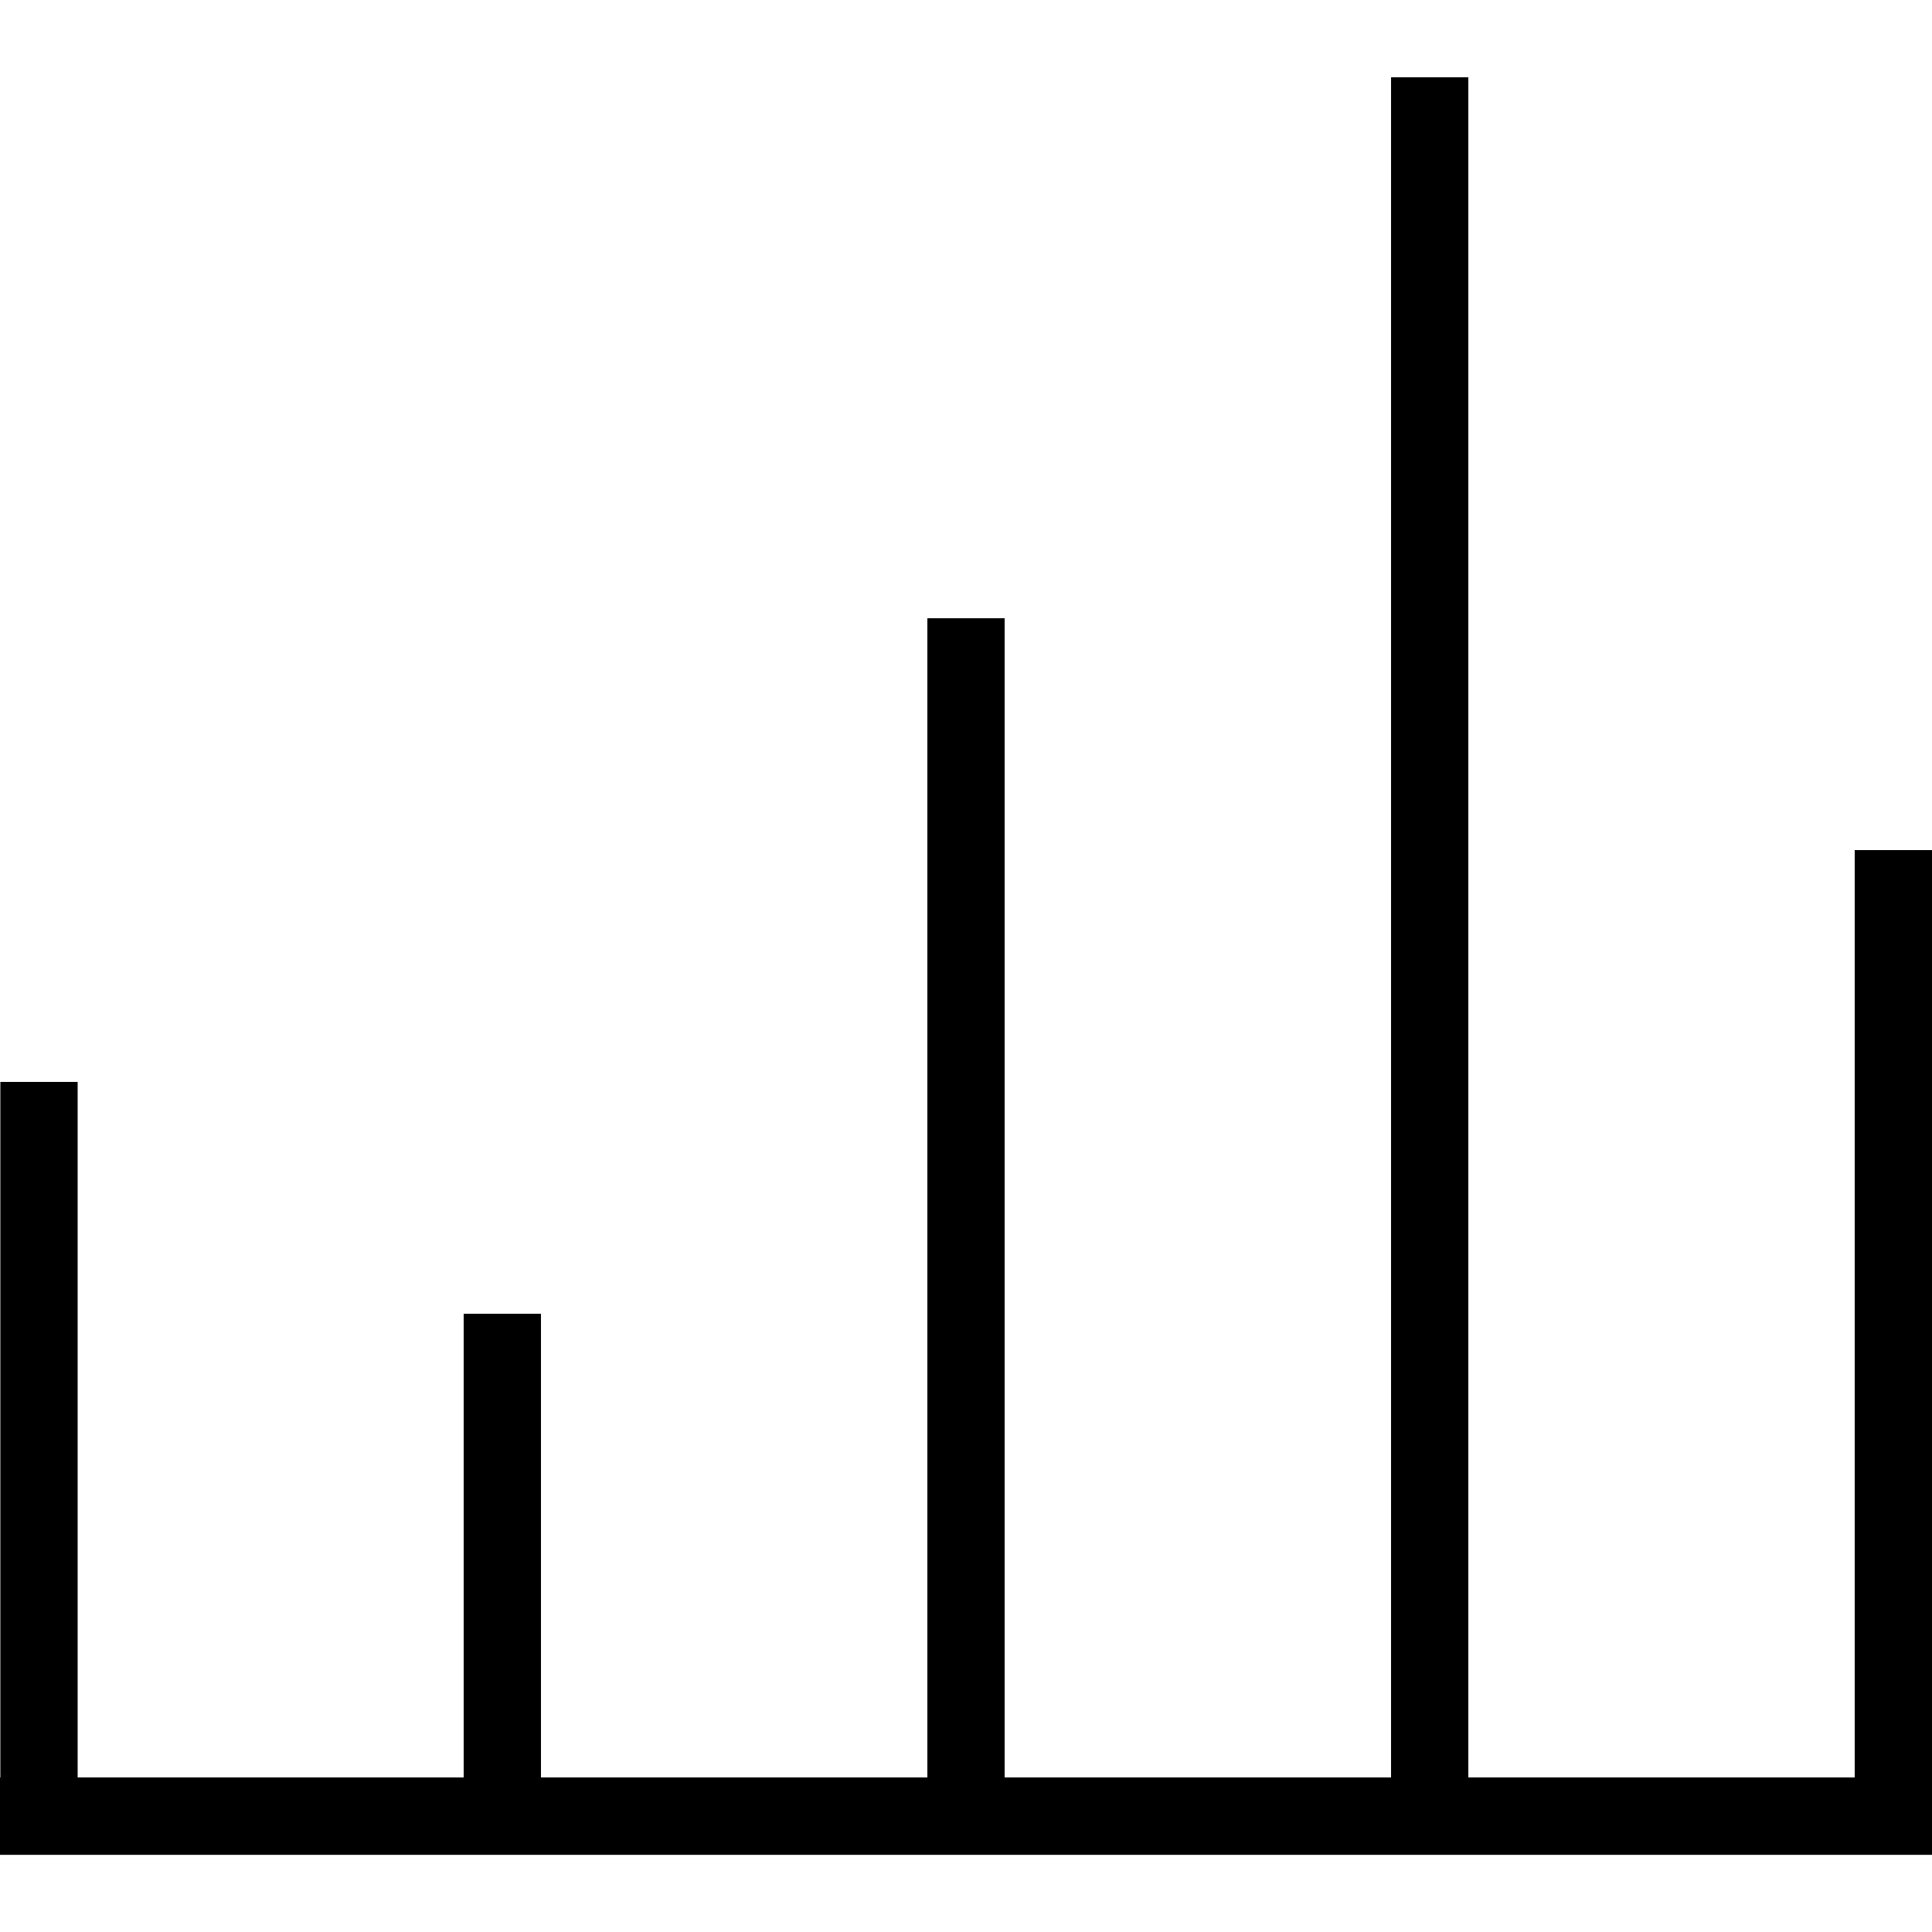 <?xml version="1.0" encoding="utf-8"?>
<!-- Generator: Adobe Illustrator 16.0.0, SVG Export Plug-In . SVG Version: 6.00 Build 0)  -->
<!DOCTYPE svg PUBLIC "-//W3C//DTD SVG 1.1//EN" "http://www.w3.org/Graphics/SVG/1.1/DTD/svg11.dtd">
<svg version="1.1" id="Calque_1" xmlns="http://www.w3.org/2000/svg" xmlns:xlink="http://www.w3.org/1999/xlink" x="0px" y="0px"
	 width="16px" height="16px" viewBox="0 0 16 16" enable-background="new 0 0 16 16" xml:space="preserve">
<path d="M15.36,7.04v7.68h-3.2V0.64H11.52v14.08h-3.2v-9.6H7.68v9.6h-3.2v-3.84H3.84v3.84H0.643V8.96h-0.64v5.76H0v0.641h16v-0.32
	v-0.32V7.04H15.36z"/>
</svg>
